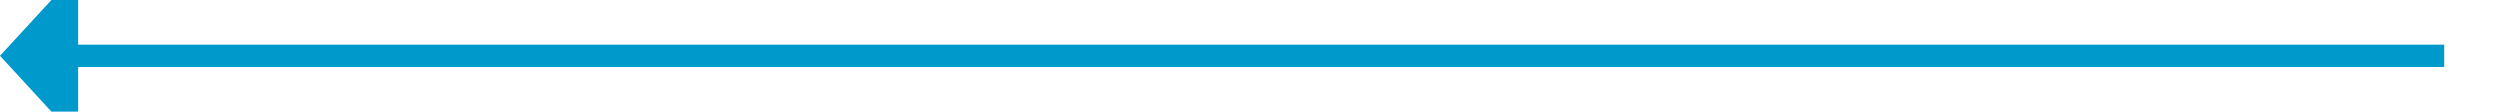 ﻿<?xml version="1.0" encoding="utf-8"?>
<svg version="1.1" xmlns:xlink="http://www.w3.org/1999/xlink" width="224px" height="10px" preserveAspectRatio="xMinYMid meet" viewBox="305 561  224 8" xmlns="http://www.w3.org/2000/svg">
  <path d="M 524 565  L 311 565  " stroke-width="2" stroke="#0099cc" fill="none" />
  <path d="M 312 557.4  L 305 565  L 312 572.6  L 312 557.4  Z " fill-rule="nonzero" fill="#0099cc" stroke="none" />
</svg>
